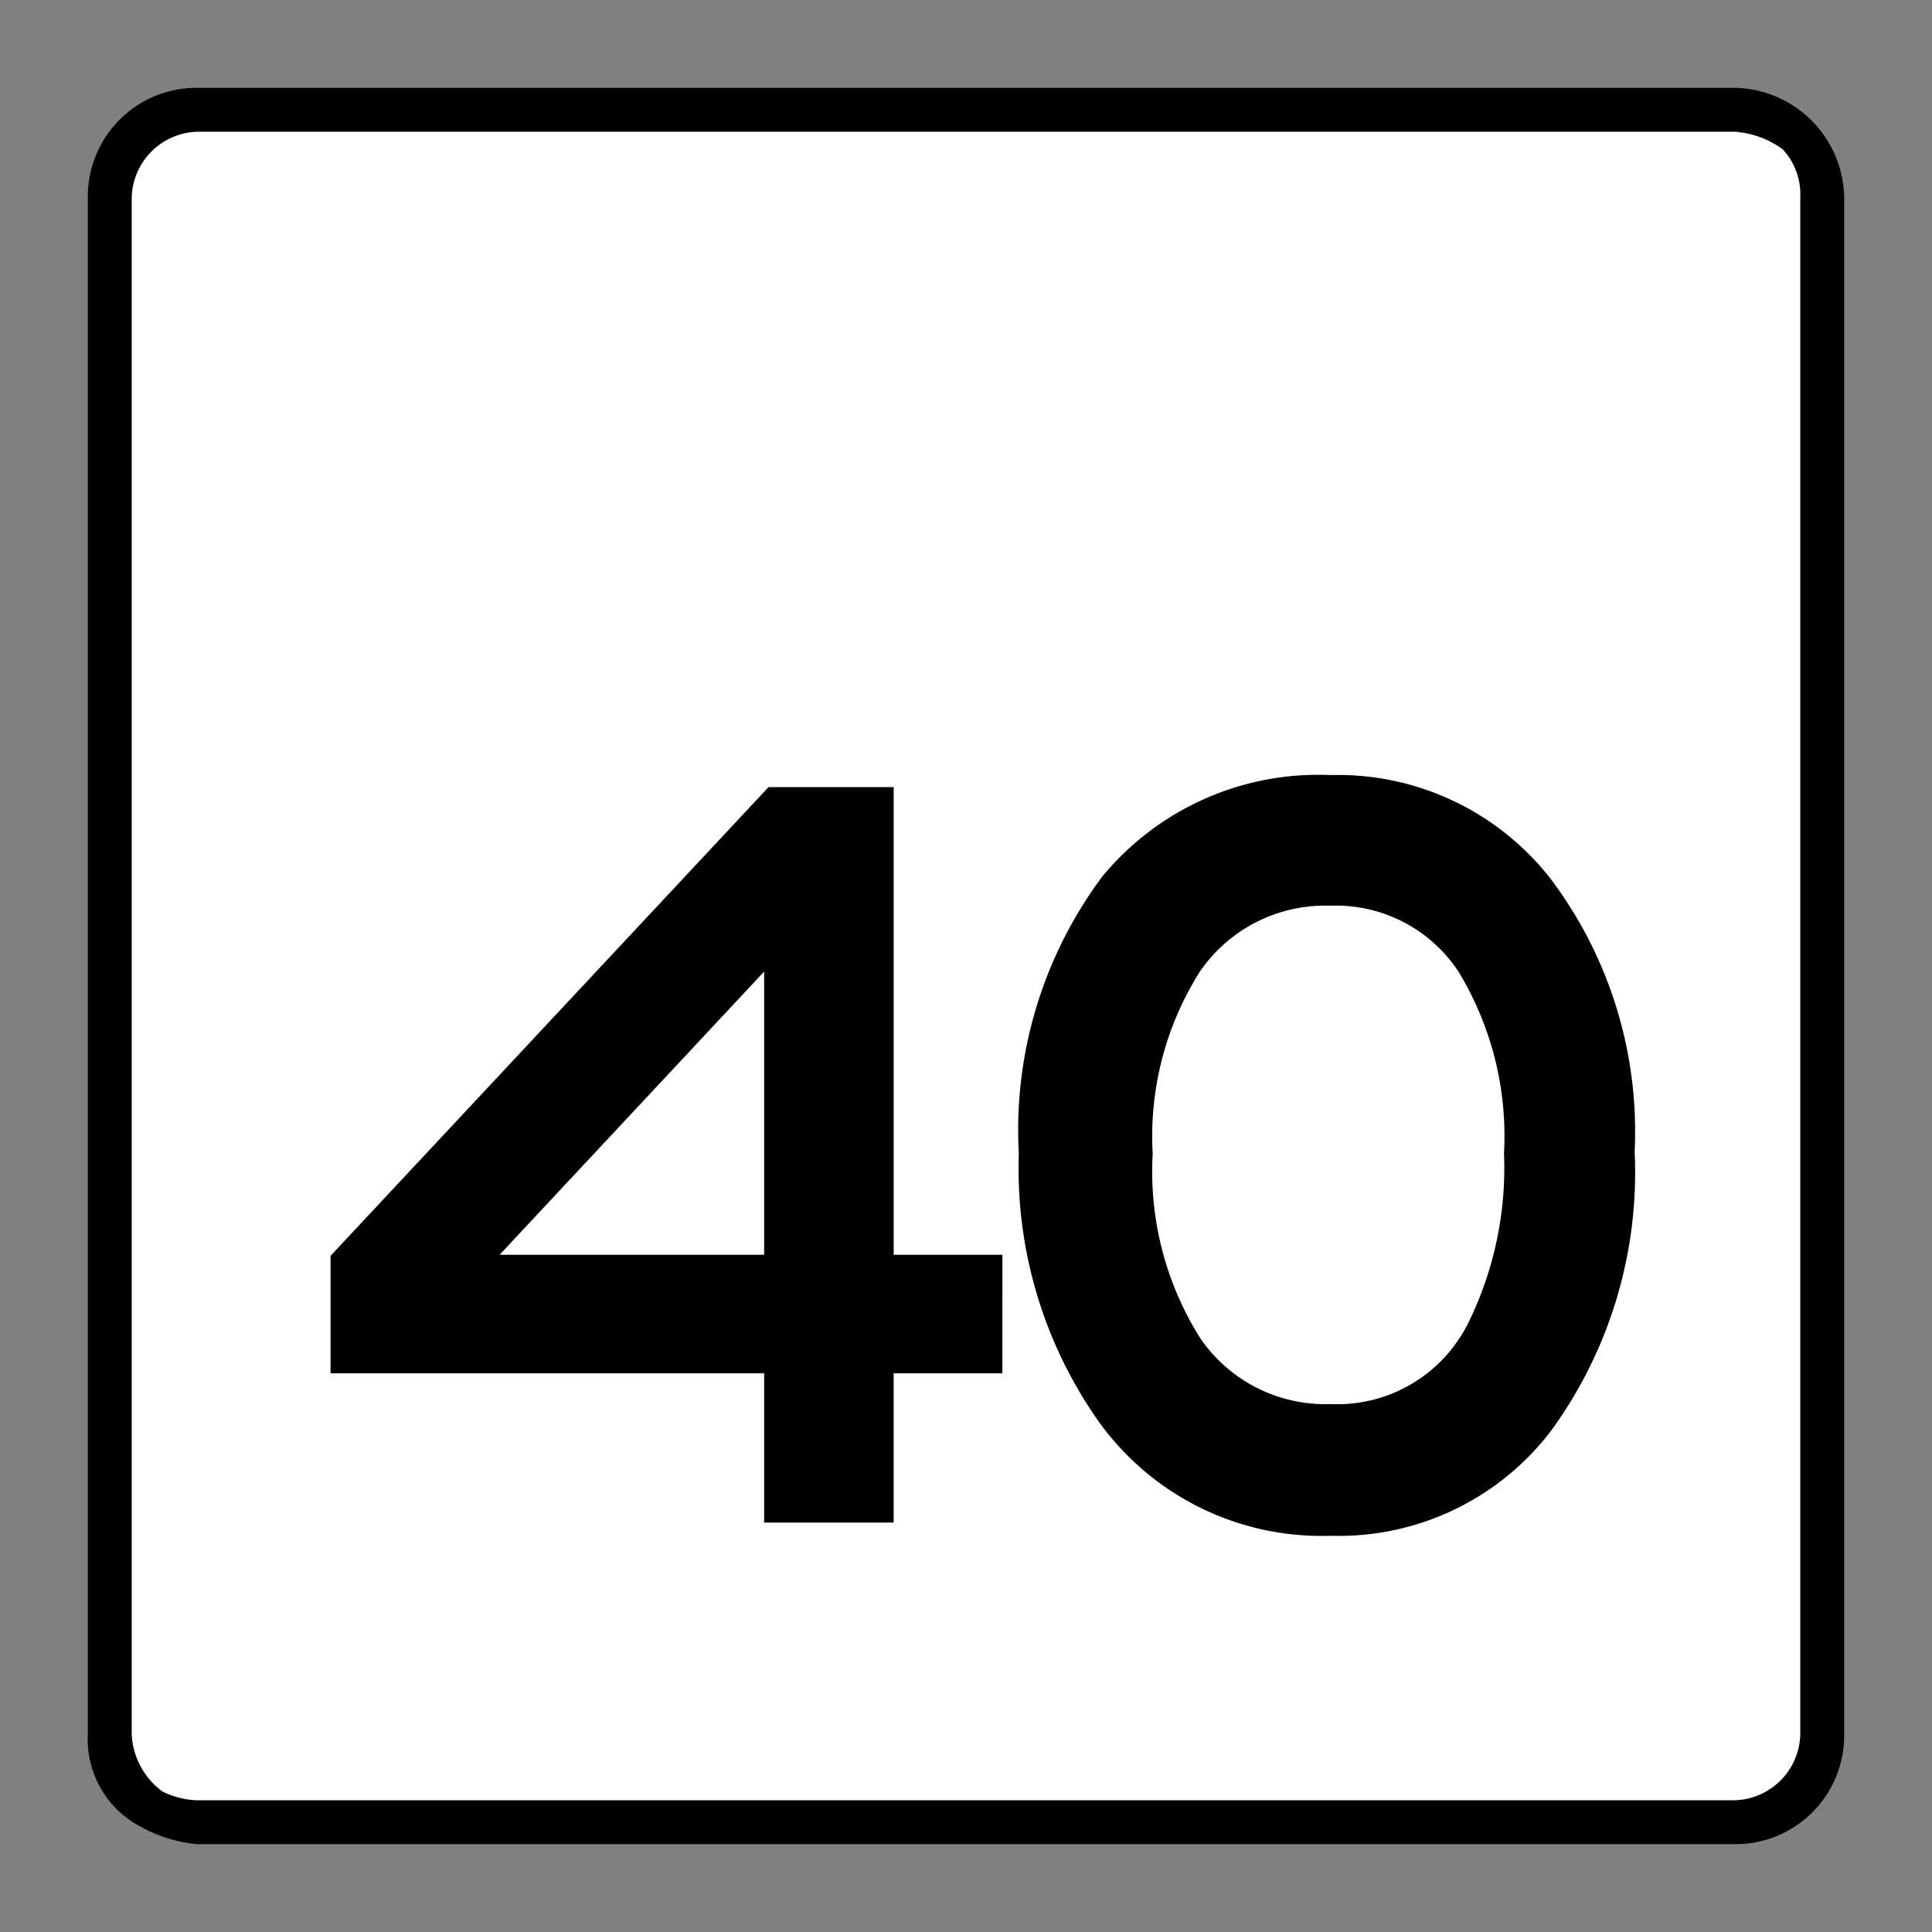 <svg xmlns="http://www.w3.org/2000/svg" xmlns:xlink="http://www.w3.org/1999/xlink" viewBox="0 0 44 44"><rect x="0" y="0" width="44" height="44" fill="#808080" stroke="none"/><defs><linearGradient id="Hintergrund_weiss" x1="2.238" y1="22" x2="41.762" y2="22" gradientUnits="userSpaceOnUse"><stop offset="0" stop-color="#fff"/></linearGradient><linearGradient id="Rahmen_schwarz" x1="2" y1="22" x2="42" y2="22" gradientUnits="userSpaceOnUse"><stop offset="0" stop-color="#010101"/><stop offset="0"/></linearGradient><linearGradient id="Beschriftung_schwarz" x1="7.528" y1="26.314" x2="37.228" y2="26.314" xlink:href="#Rahmen_schwarz"/></defs><title>speedlimit_usa_can_40</title><g id="speedlimit_usa_can_40"><path id="Hintergrund_weiss-2" data-name="Hintergrund_weiss" d="M4.707,41.762h34.585a2.468,2.468,0,0,0,2.47-2.47V4.708A2.47,2.47,0,0,0,39.292,2.238H4.707A2.47,2.47,0,0,0,2.238,4.708V39.292A2.511,2.511,0,0,0,3.399,41.391a2.841,2.841,0,0,0,1.308.371Z" fill="url(#Hintergrund_weiss)"/><path id="Rahmen_schwarz-2" data-name="Rahmen_schwarz" d="M39.5,3h0a2.097,2.097,0,0,1,1.1.4A1.504,1.504,0,0,1,41,4.5v35A1.538,1.538,0,0,1,39.5,41H4.5a1.884,1.884,0,0,1-.8-.2A1.709,1.709,0,0,1,3,39.5V4.5A1.538,1.538,0,0,1,4.5,3h35m0-1H4.5A2.476,2.476,0,0,0,2,4.5v35a2.245,2.245,0,0,0,1.2,2.1,3.259,3.259,0,0,0,1.3.4h35A2.476,2.476,0,0,0,42,39.5h0V4.5A2.54,2.54,0,0,0,39.5,2Z" fill="url(#Rahmen_schwarz)"/><path id="Beschriftung_schwarz-2" data-name="Beschriftung_schwarz" d="M22.828,31.276H20.352v3.4H17.403V31.276h-9.875v-2.675l9.975-10.675h2.85V28.577h2.476ZM17.403,28.577v-6.45L11.378,28.577Zm19.825-2.351a9.997,9.997,0,0,1-1.888,6.338,6.072,6.072,0,0,1-5.037,2.412,6.238,6.238,0,0,1-5.4-2.774,9.99,9.99,0,0,1-1.7-5.926,9.656,9.656,0,0,1,1.9-6.312,6.371,6.371,0,0,1,5.2-2.312,6.137,6.137,0,0,1,5.012,2.363A9.565,9.565,0,0,1,37.228,26.226Zm-2.976.05a7.211,7.211,0,0,0-1.037-4.149,3.339,3.339,0,0,0-2.912-1.5,3.458,3.458,0,0,0-2.976,1.5,7.016,7.016,0,0,0-1.075,4.149,7.121,7.121,0,0,0,1.075,4.188,3.448,3.448,0,0,0,2.976,1.513,3.33,3.33,0,0,0,3.149-1.875A7.996,7.996,0,0,0,34.253,26.276Z" fill="url(#Beschriftung_schwarz)"/></g></svg>